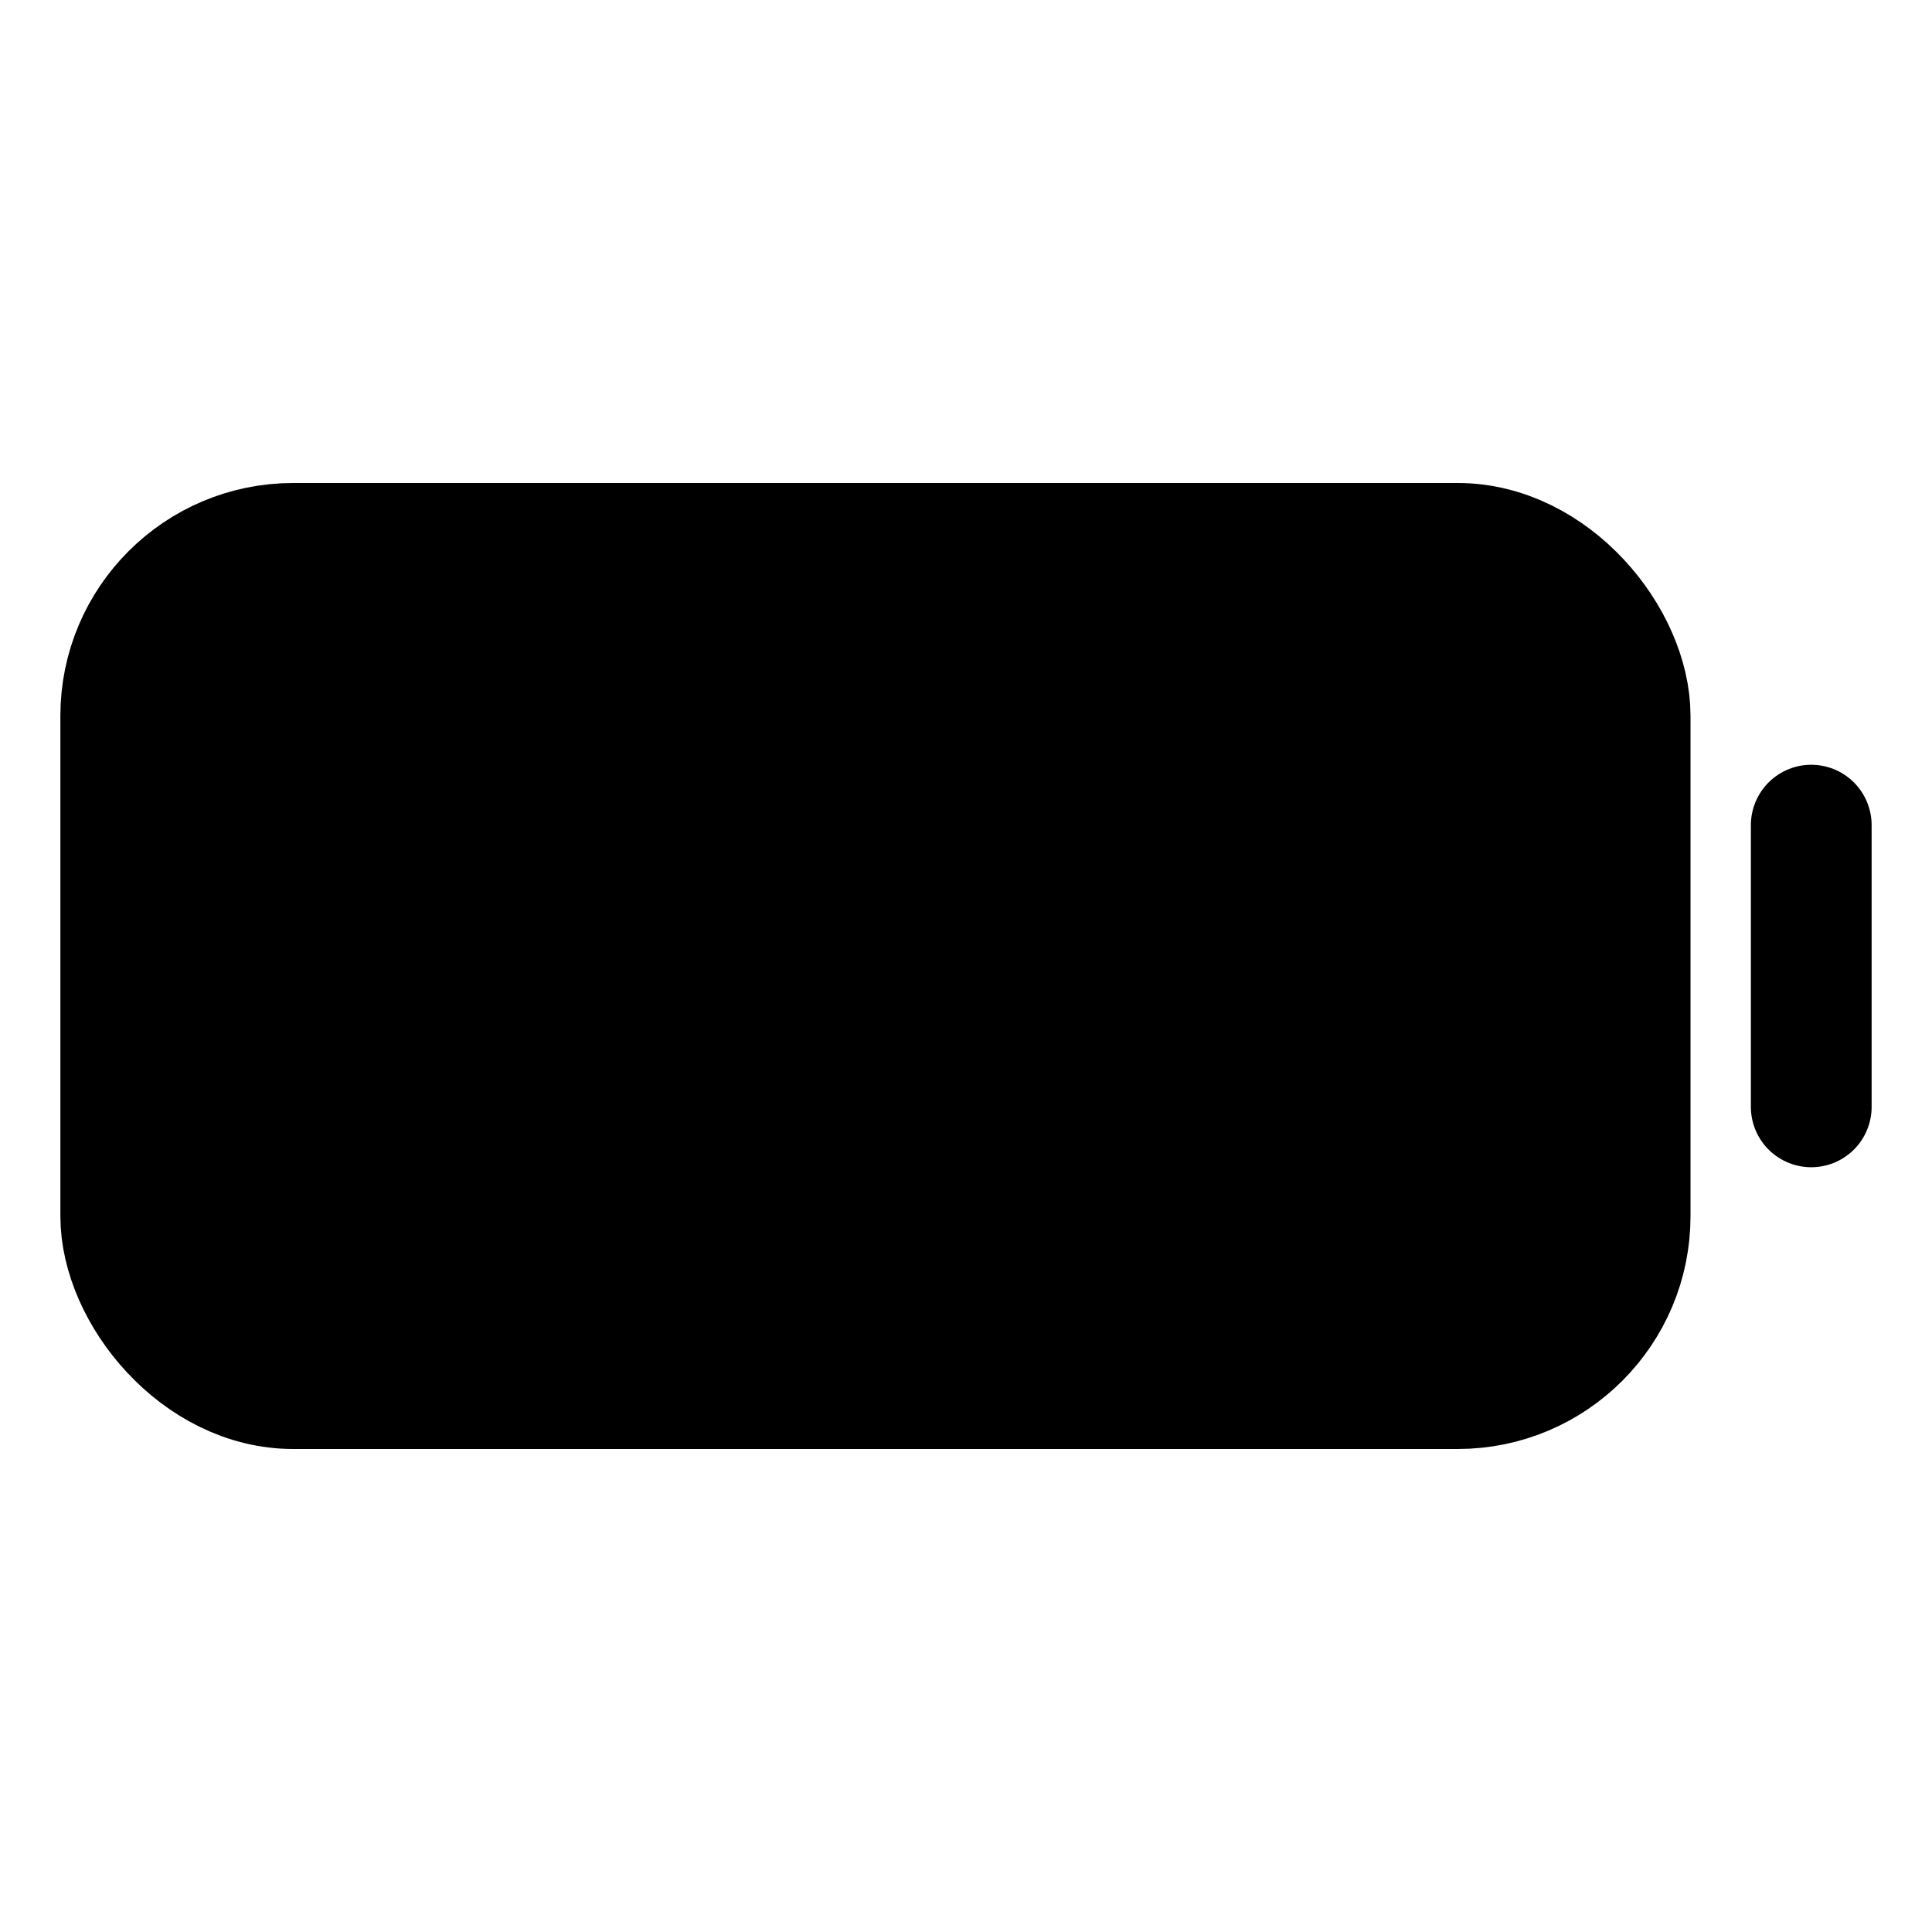 <svg xmlns="http://www.w3.org/2000/svg" width="24" height="24" viewBox="0 0 512 512">
    <rect x="32" y="144" width="400" height="224" rx="45.7" ry="45.7" style="stroke:currentColor;stroke-linecap:square;stroke-miterlimit:10;stroke-width:32px"/>
    <rect x="85.69" y="198.93" width="154.31" height="114.13" rx="4" ry="4" style="stroke:currentColor;stroke-linecap:square;stroke-miterlimit:10;stroke-width:32px"/>
    <line x1="480" y1="218.67" x2="480" y2="293.33" style="stroke:currentColor;stroke-linecap:round;stroke-miterlimit:10;stroke-width:32px"/>
</svg>